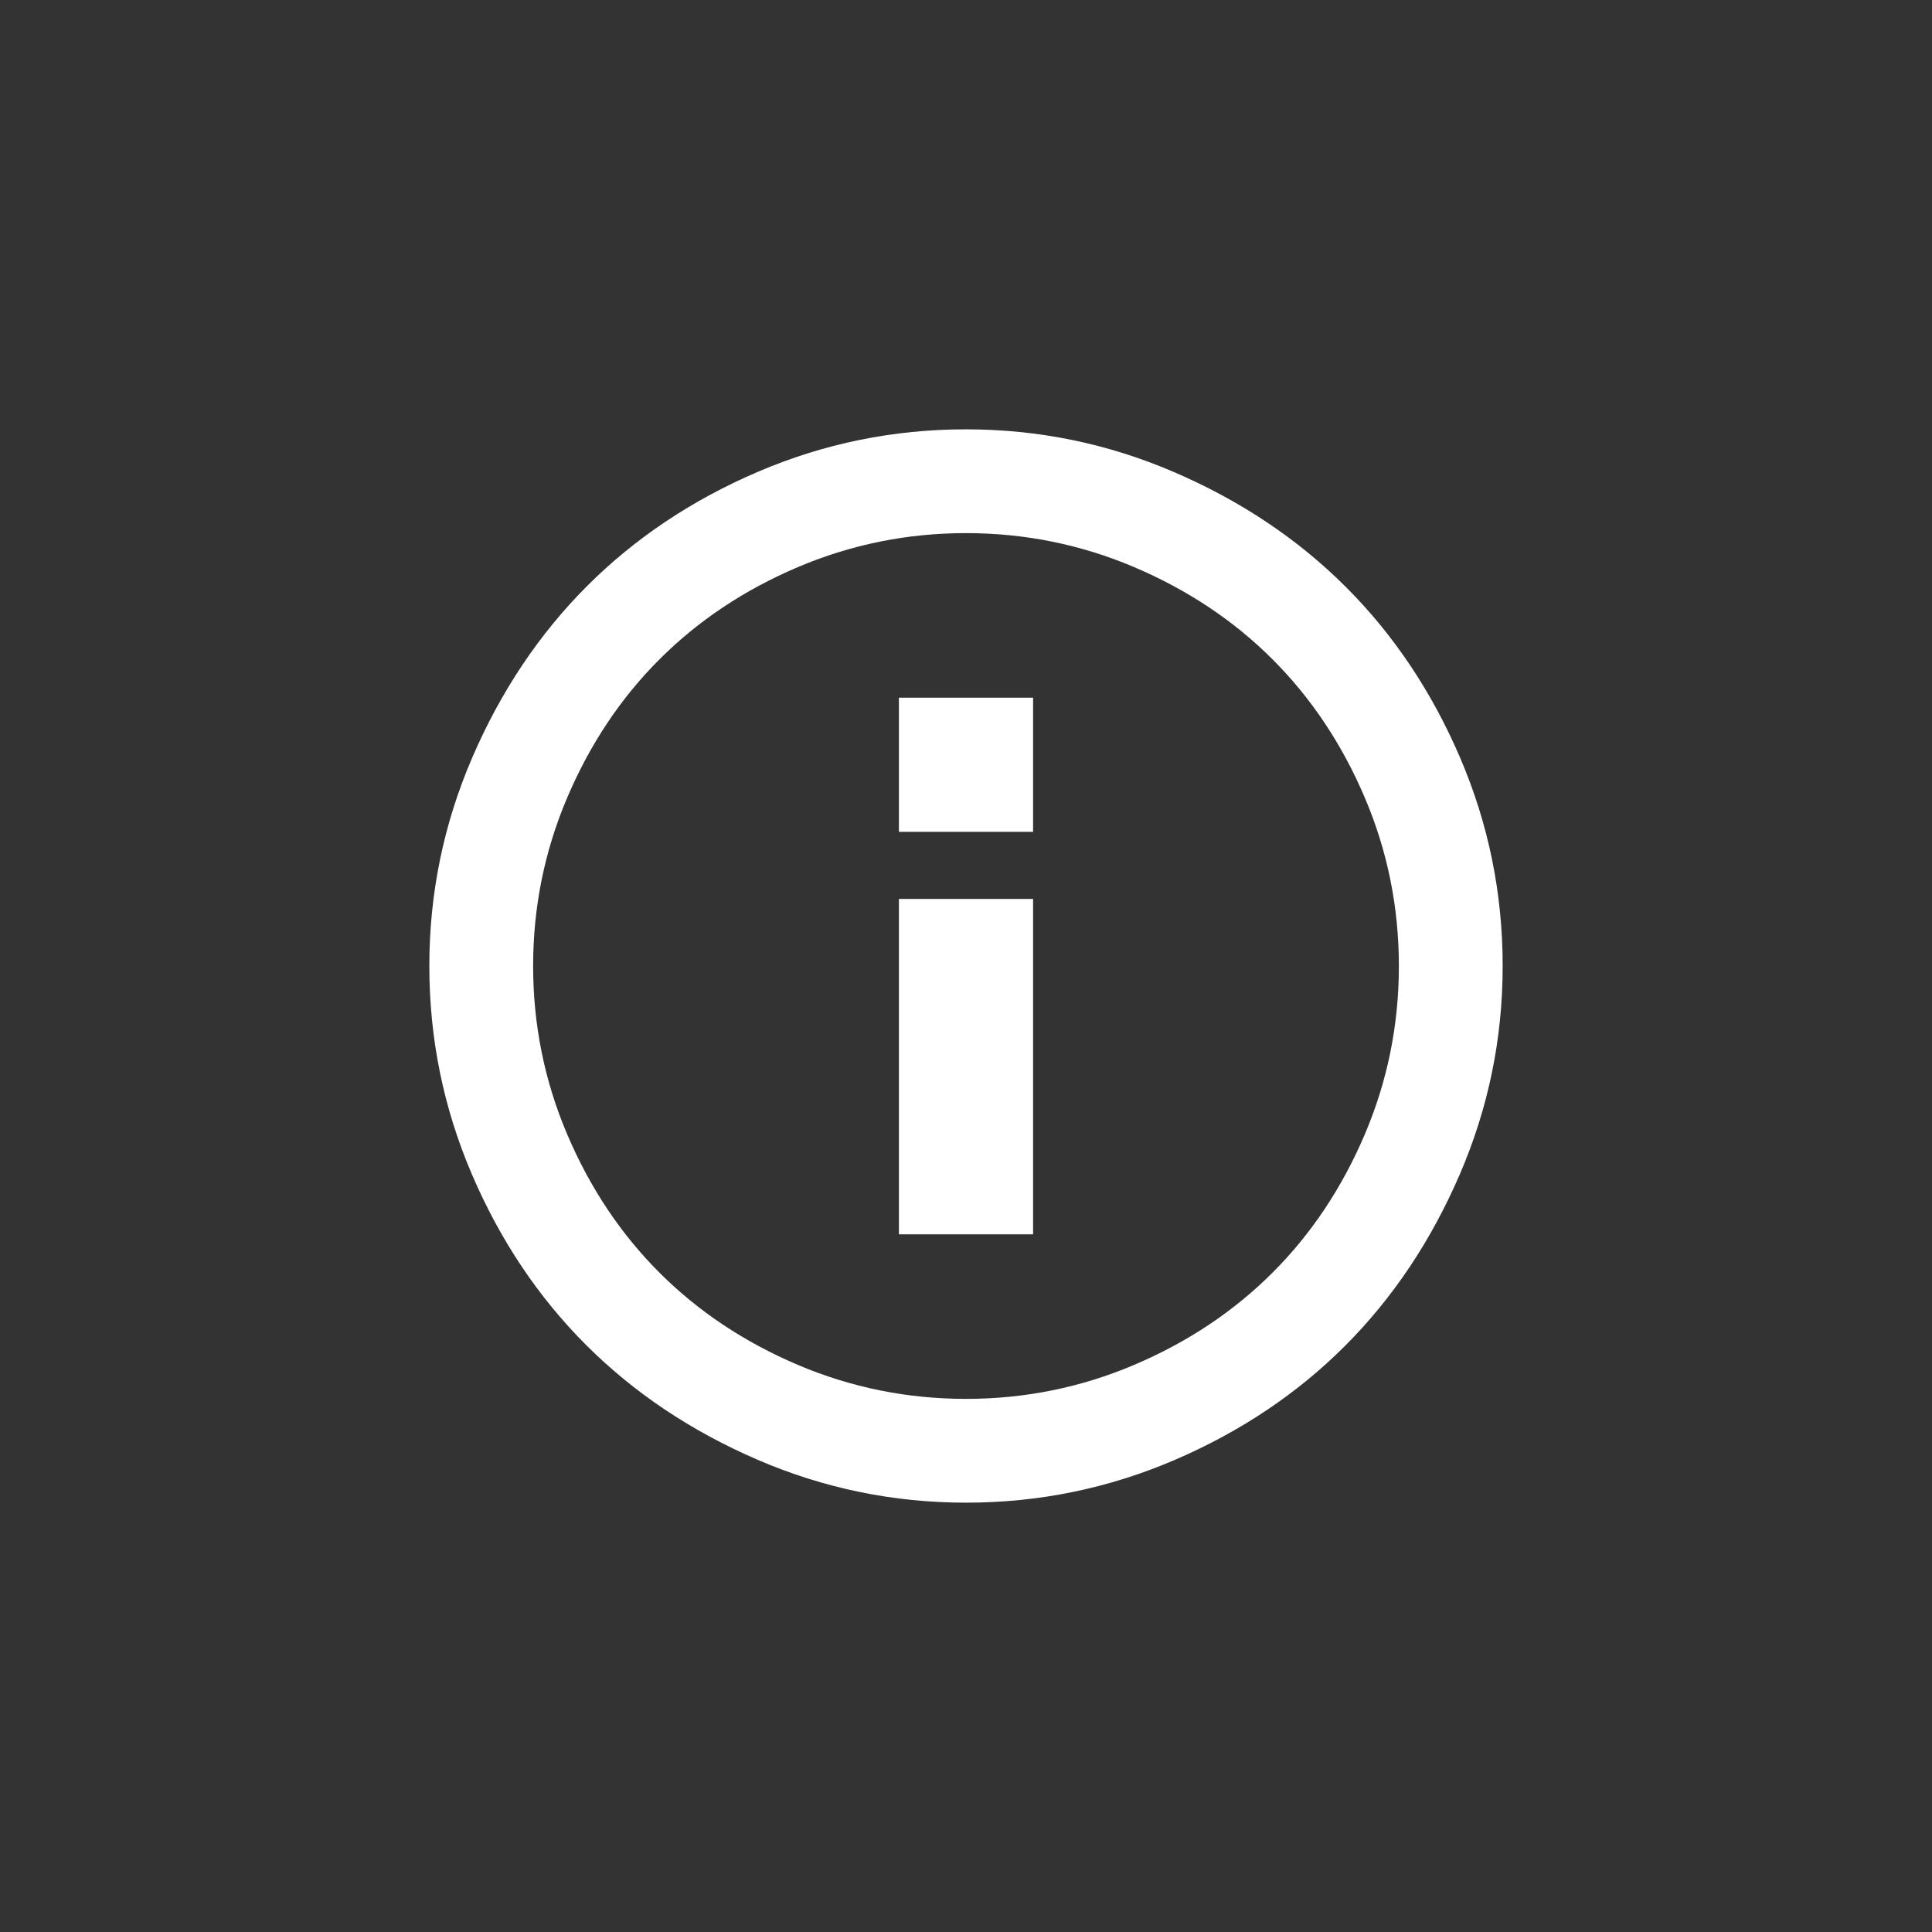 <svg xmlns="http://www.w3.org/2000/svg" width="36" height="36" viewBox="0 0 36 36">
  <rect x="0" y="0" width="36" height="36" fill="#333333" stroke="none"/>
  <g fill="none" fill-rule="evenodd">
    <path fill="#FFFFFF" d="M254.877,539.209 C253.646,539.736 252.354,540 251,540 C249.646,540 248.35,539.733 247.113,539.199 C245.876,538.665 244.812,537.952 243.92,537.061 C243.028,536.169 242.318,535.107 241.791,533.877 C241.264,532.646 241,531.354 241,530 C241,528.646 241.267,527.35 241.801,526.113 C242.335,524.876 243.048,523.812 243.939,522.92 C244.831,522.028 245.893,521.318 247.123,520.791 C248.354,520.264 249.646,520 251,520 C252.354,520 253.65,520.267 254.887,520.801 C256.124,521.335 257.188,522.048 258.08,522.939 C258.972,523.831 259.682,524.893 260.209,526.123 C260.736,527.354 261,528.646 261,530 C261,531.354 260.733,532.65 260.199,533.887 C259.665,535.124 258.952,536.188 258.061,537.08 C257.169,537.972 256.107,538.682 254.877,539.209 L254.877,539.209 Z M254.135,522.568 C253.139,522.145 252.094,521.934 251,521.934 C249.906,521.934 248.861,522.145 247.865,522.568 C246.869,522.992 246.01,523.564 245.287,524.287 C244.564,525.01 243.992,525.869 243.568,526.865 C243.145,527.861 242.934,528.906 242.934,530 C242.934,531.094 243.145,532.139 243.568,533.135 C243.992,534.131 244.564,534.99 245.287,535.713 C246.01,536.436 246.869,537.008 247.865,537.432 C248.861,537.855 249.906,538.066 251,538.066 C252.094,538.066 253.139,537.855 254.135,537.432 C255.131,537.008 255.99,536.436 256.713,535.713 C257.436,534.99 258.008,534.131 258.432,533.135 C258.855,532.139 259.066,531.094 259.066,530 C259.066,528.906 258.855,527.861 258.432,526.865 C258.008,525.869 257.436,525.01 256.713,524.287 C255.99,523.564 255.131,522.992 254.135,522.568 L254.135,522.568 Z M249.75,527.5 L249.75,525 L252.25,525 L252.25,527.5 L249.75,527.5 Z M249.75,535 L249.75,528.75 L252.25,528.75 L252.25,535 L249.75,535 Z" transform="translate(-233 -512)"/>
  </g>
</svg>
